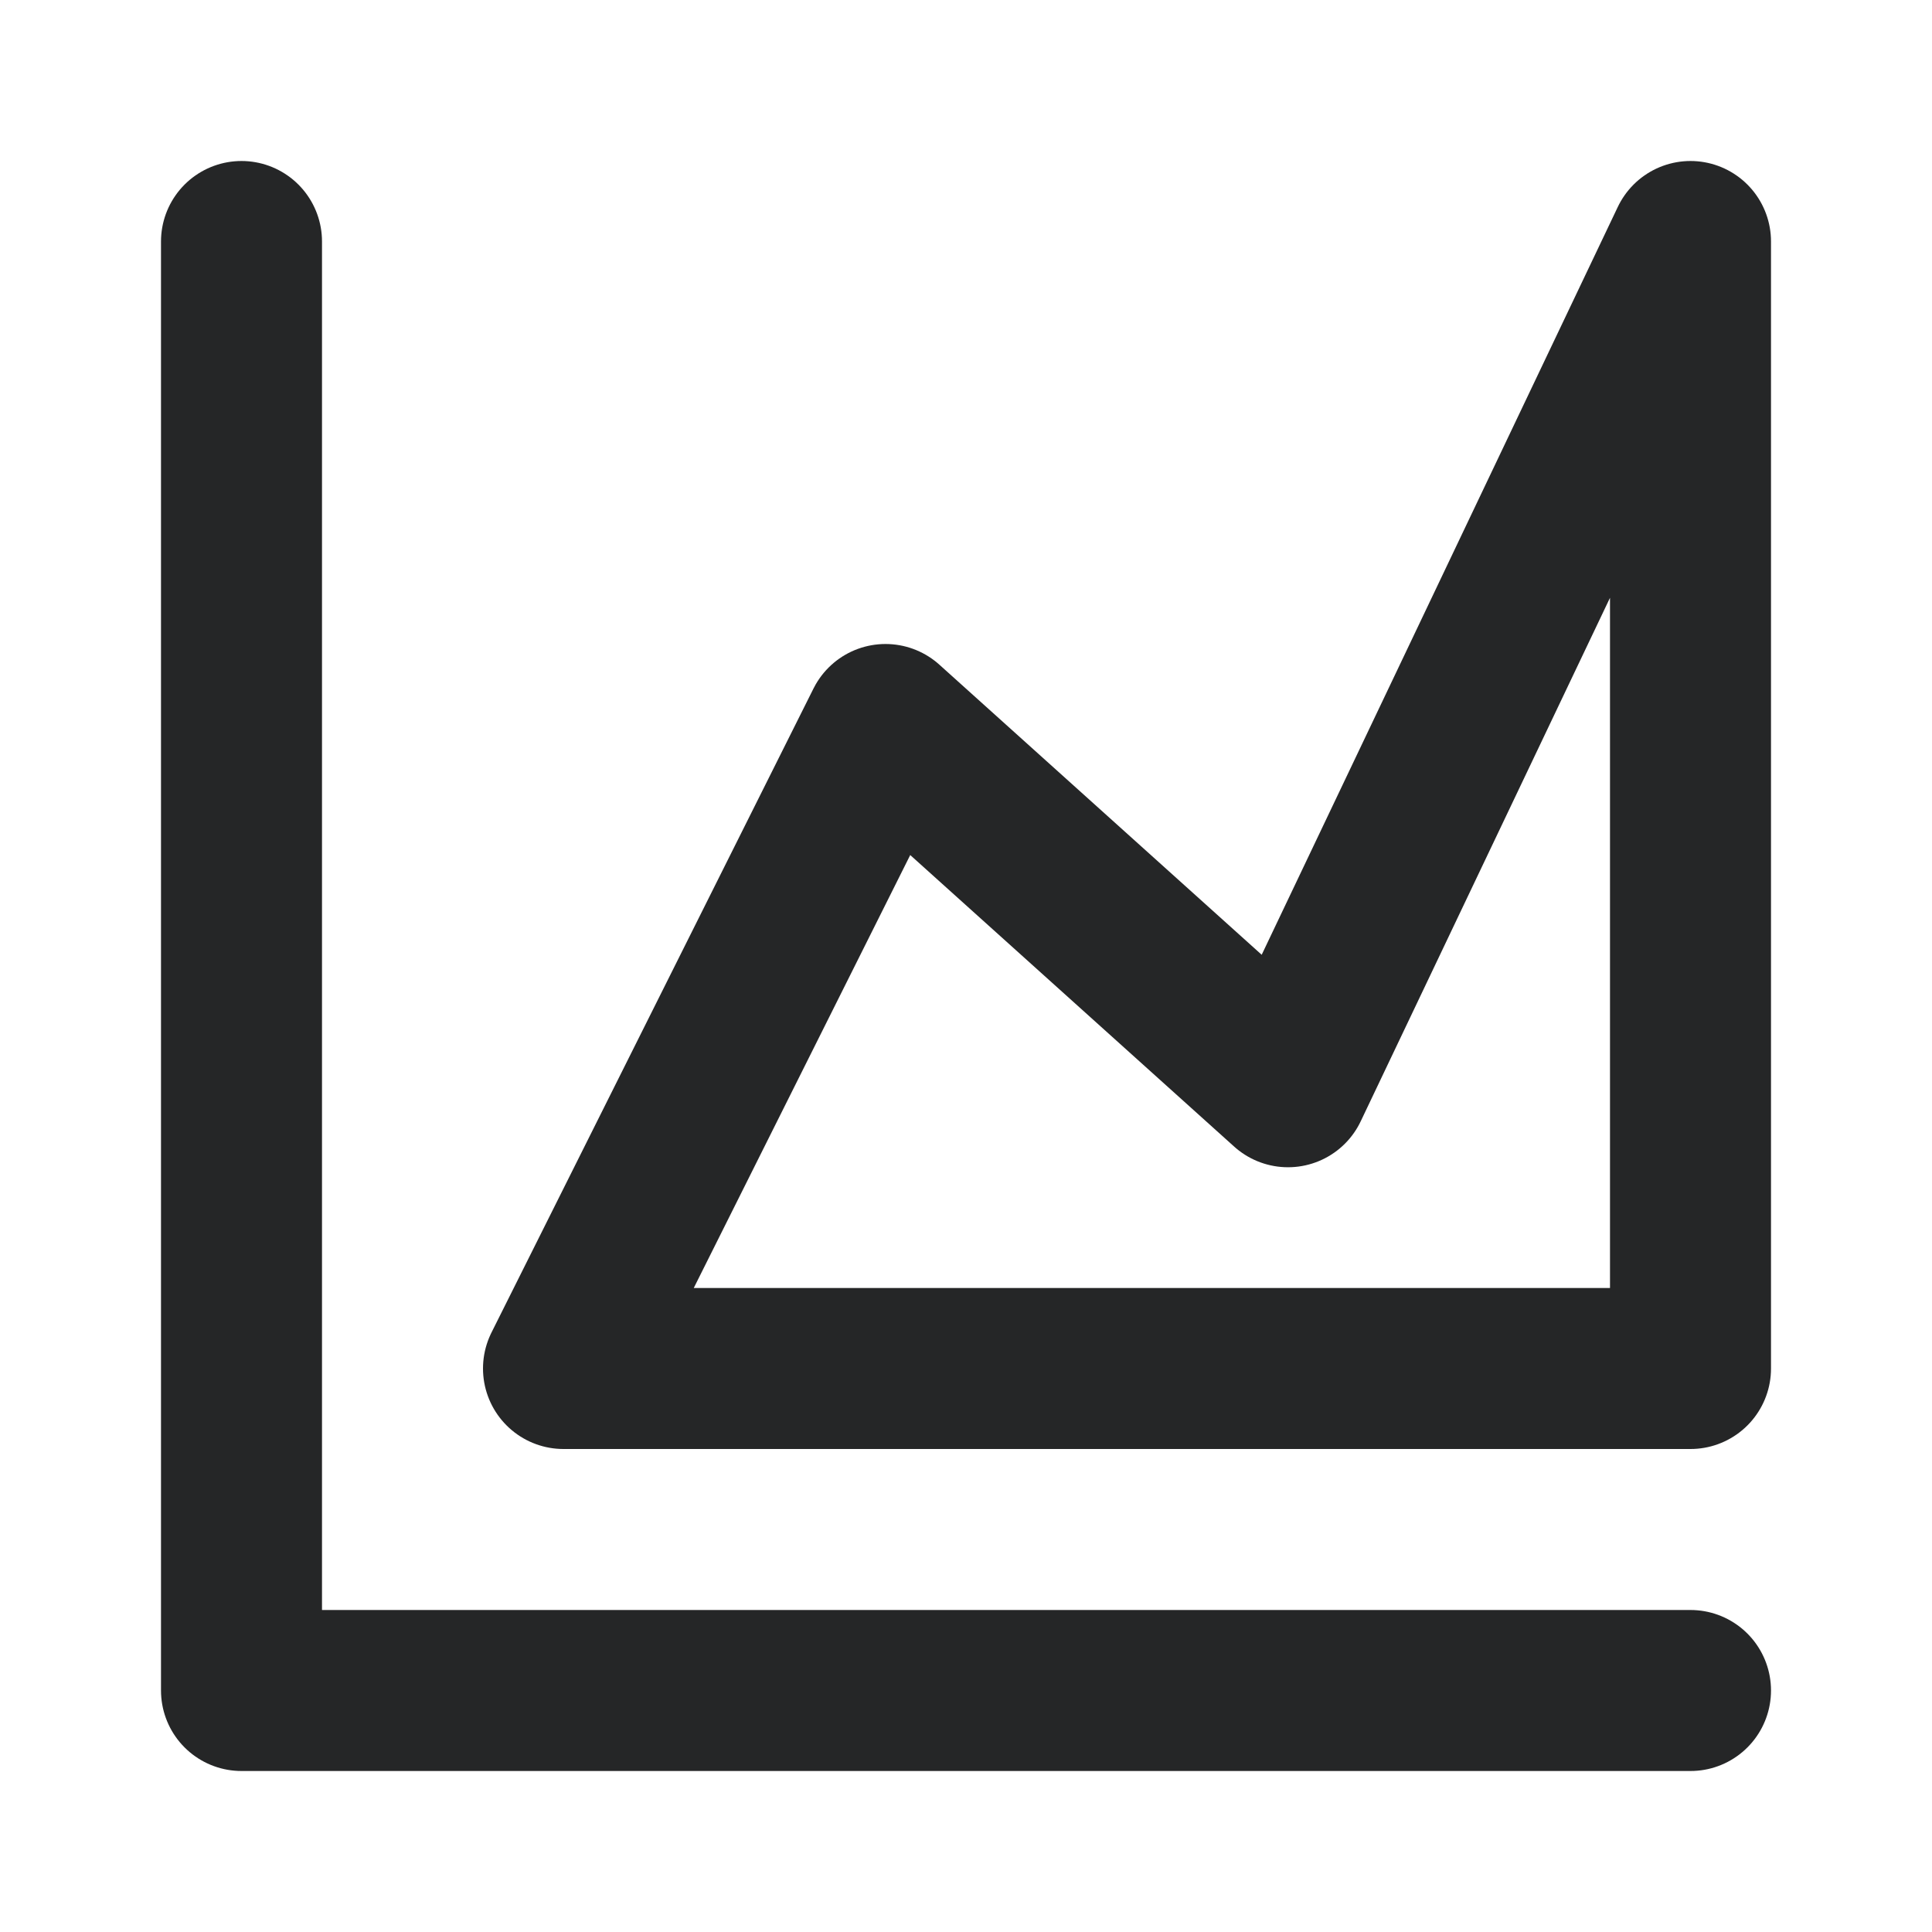 <?xml version="1.0" encoding="UTF-8"?><svg width="24" height="24" viewBox="0 0 48 48" fill="none" xmlns="http://www.w3.org/2000/svg"><path d="M6 6V42H42" stroke="#252627" stroke-width="4" stroke-linecap="round" stroke-linejoin="round"/><path d="M14 34L22 18L32 27L42 6V34H14Z" fill="none" stroke="#252627" stroke-width="4" stroke-linejoin="round"/></svg>